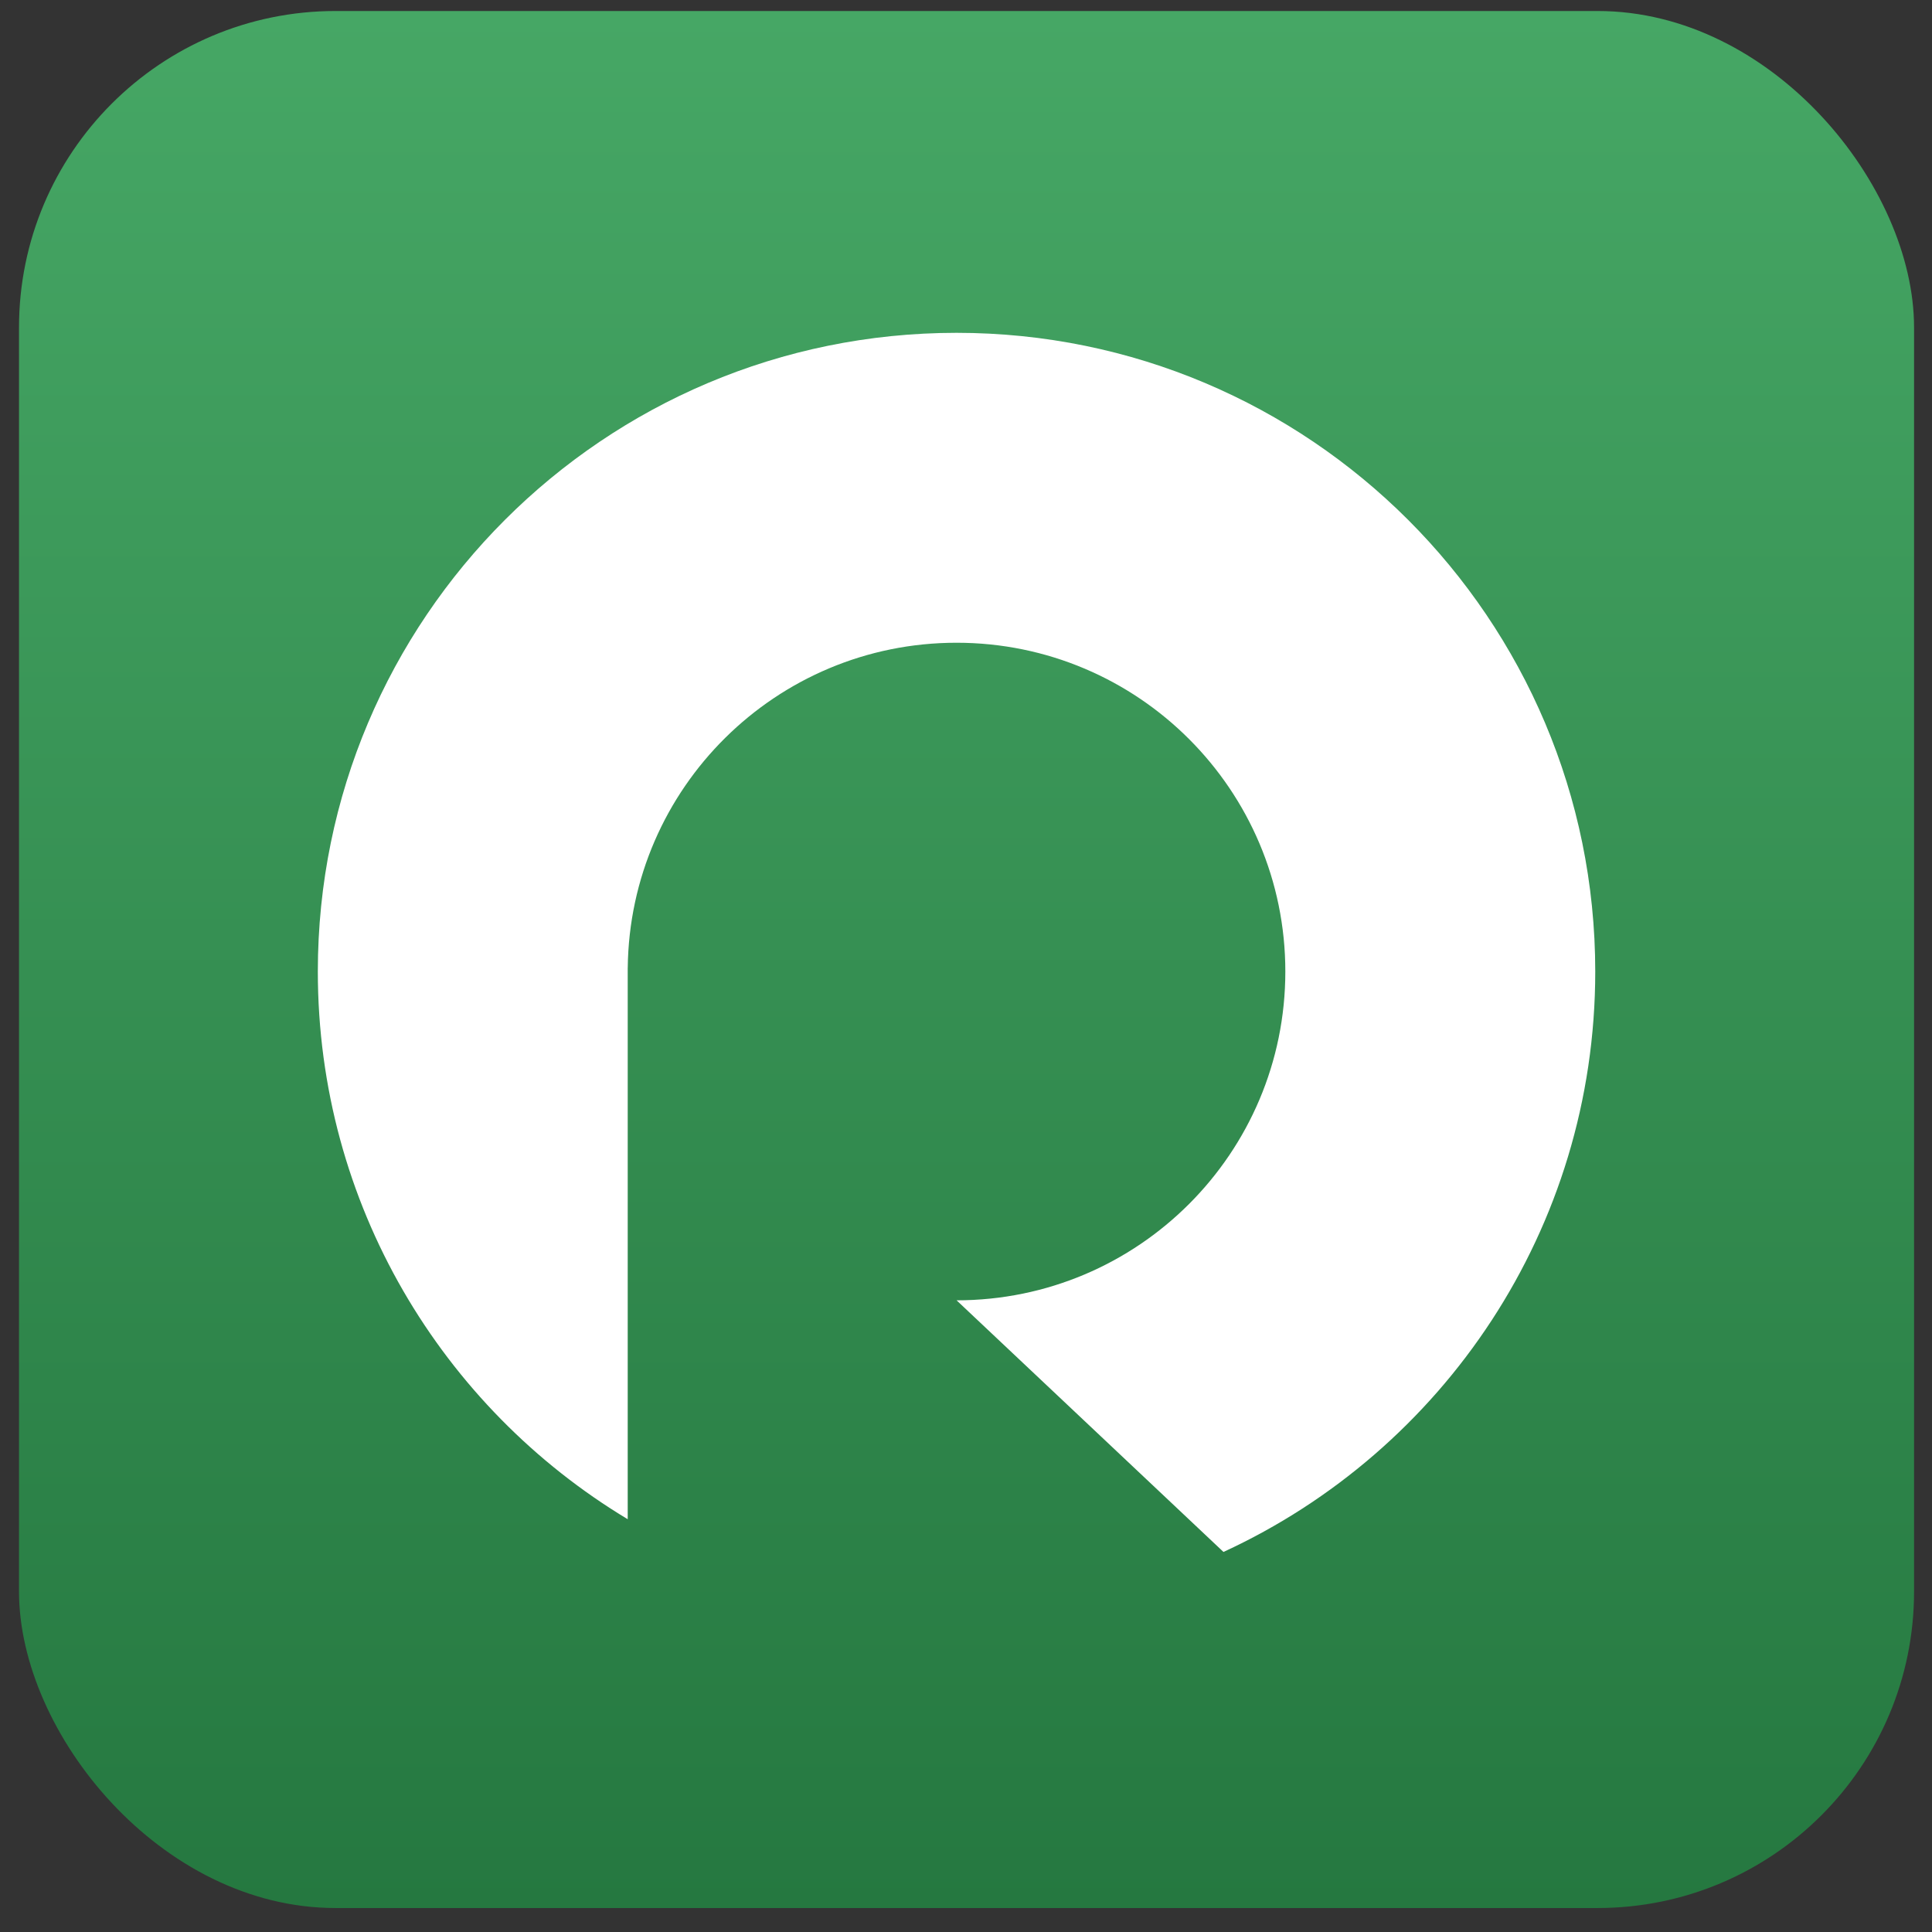 <svg width="63" height="63" viewBox="0 0 63 63" fill="none" xmlns="http://www.w3.org/2000/svg">
<rect x="0" y="0" width="63" height="63" fill="#333333" stroke="none"/>
<rect x="0.62" y="0.359" width="61.795" height="61.859" rx="10.319" fill="url(#paint0_linear_8443_20964)"/>
<path d="M39.896 50.607C47.052 47.31 52.019 40.075 52.019 31.68C52.019 20.178 42.694 10.853 31.191 10.853C19.688 10.853 10.364 20.178 10.364 31.68C10.364 39.262 14.414 45.897 20.469 49.54V31.557L20.47 31.558C20.536 25.693 25.311 20.959 31.191 20.959C37.113 20.959 41.913 25.759 41.913 31.68C41.913 37.601 37.114 42.401 31.193 42.402L39.896 50.607Z" fill="white"/>
<defs>
<linearGradient id="paint0_linear_8443_20964" x1="31.517" y1="0.359" x2="31.517" y2="62.218" gradientUnits="userSpaceOnUse">
<stop stop-color="#46A765"/>
<stop offset="1" stop-color="#257840"/>
</linearGradient>
</defs>
</svg>
